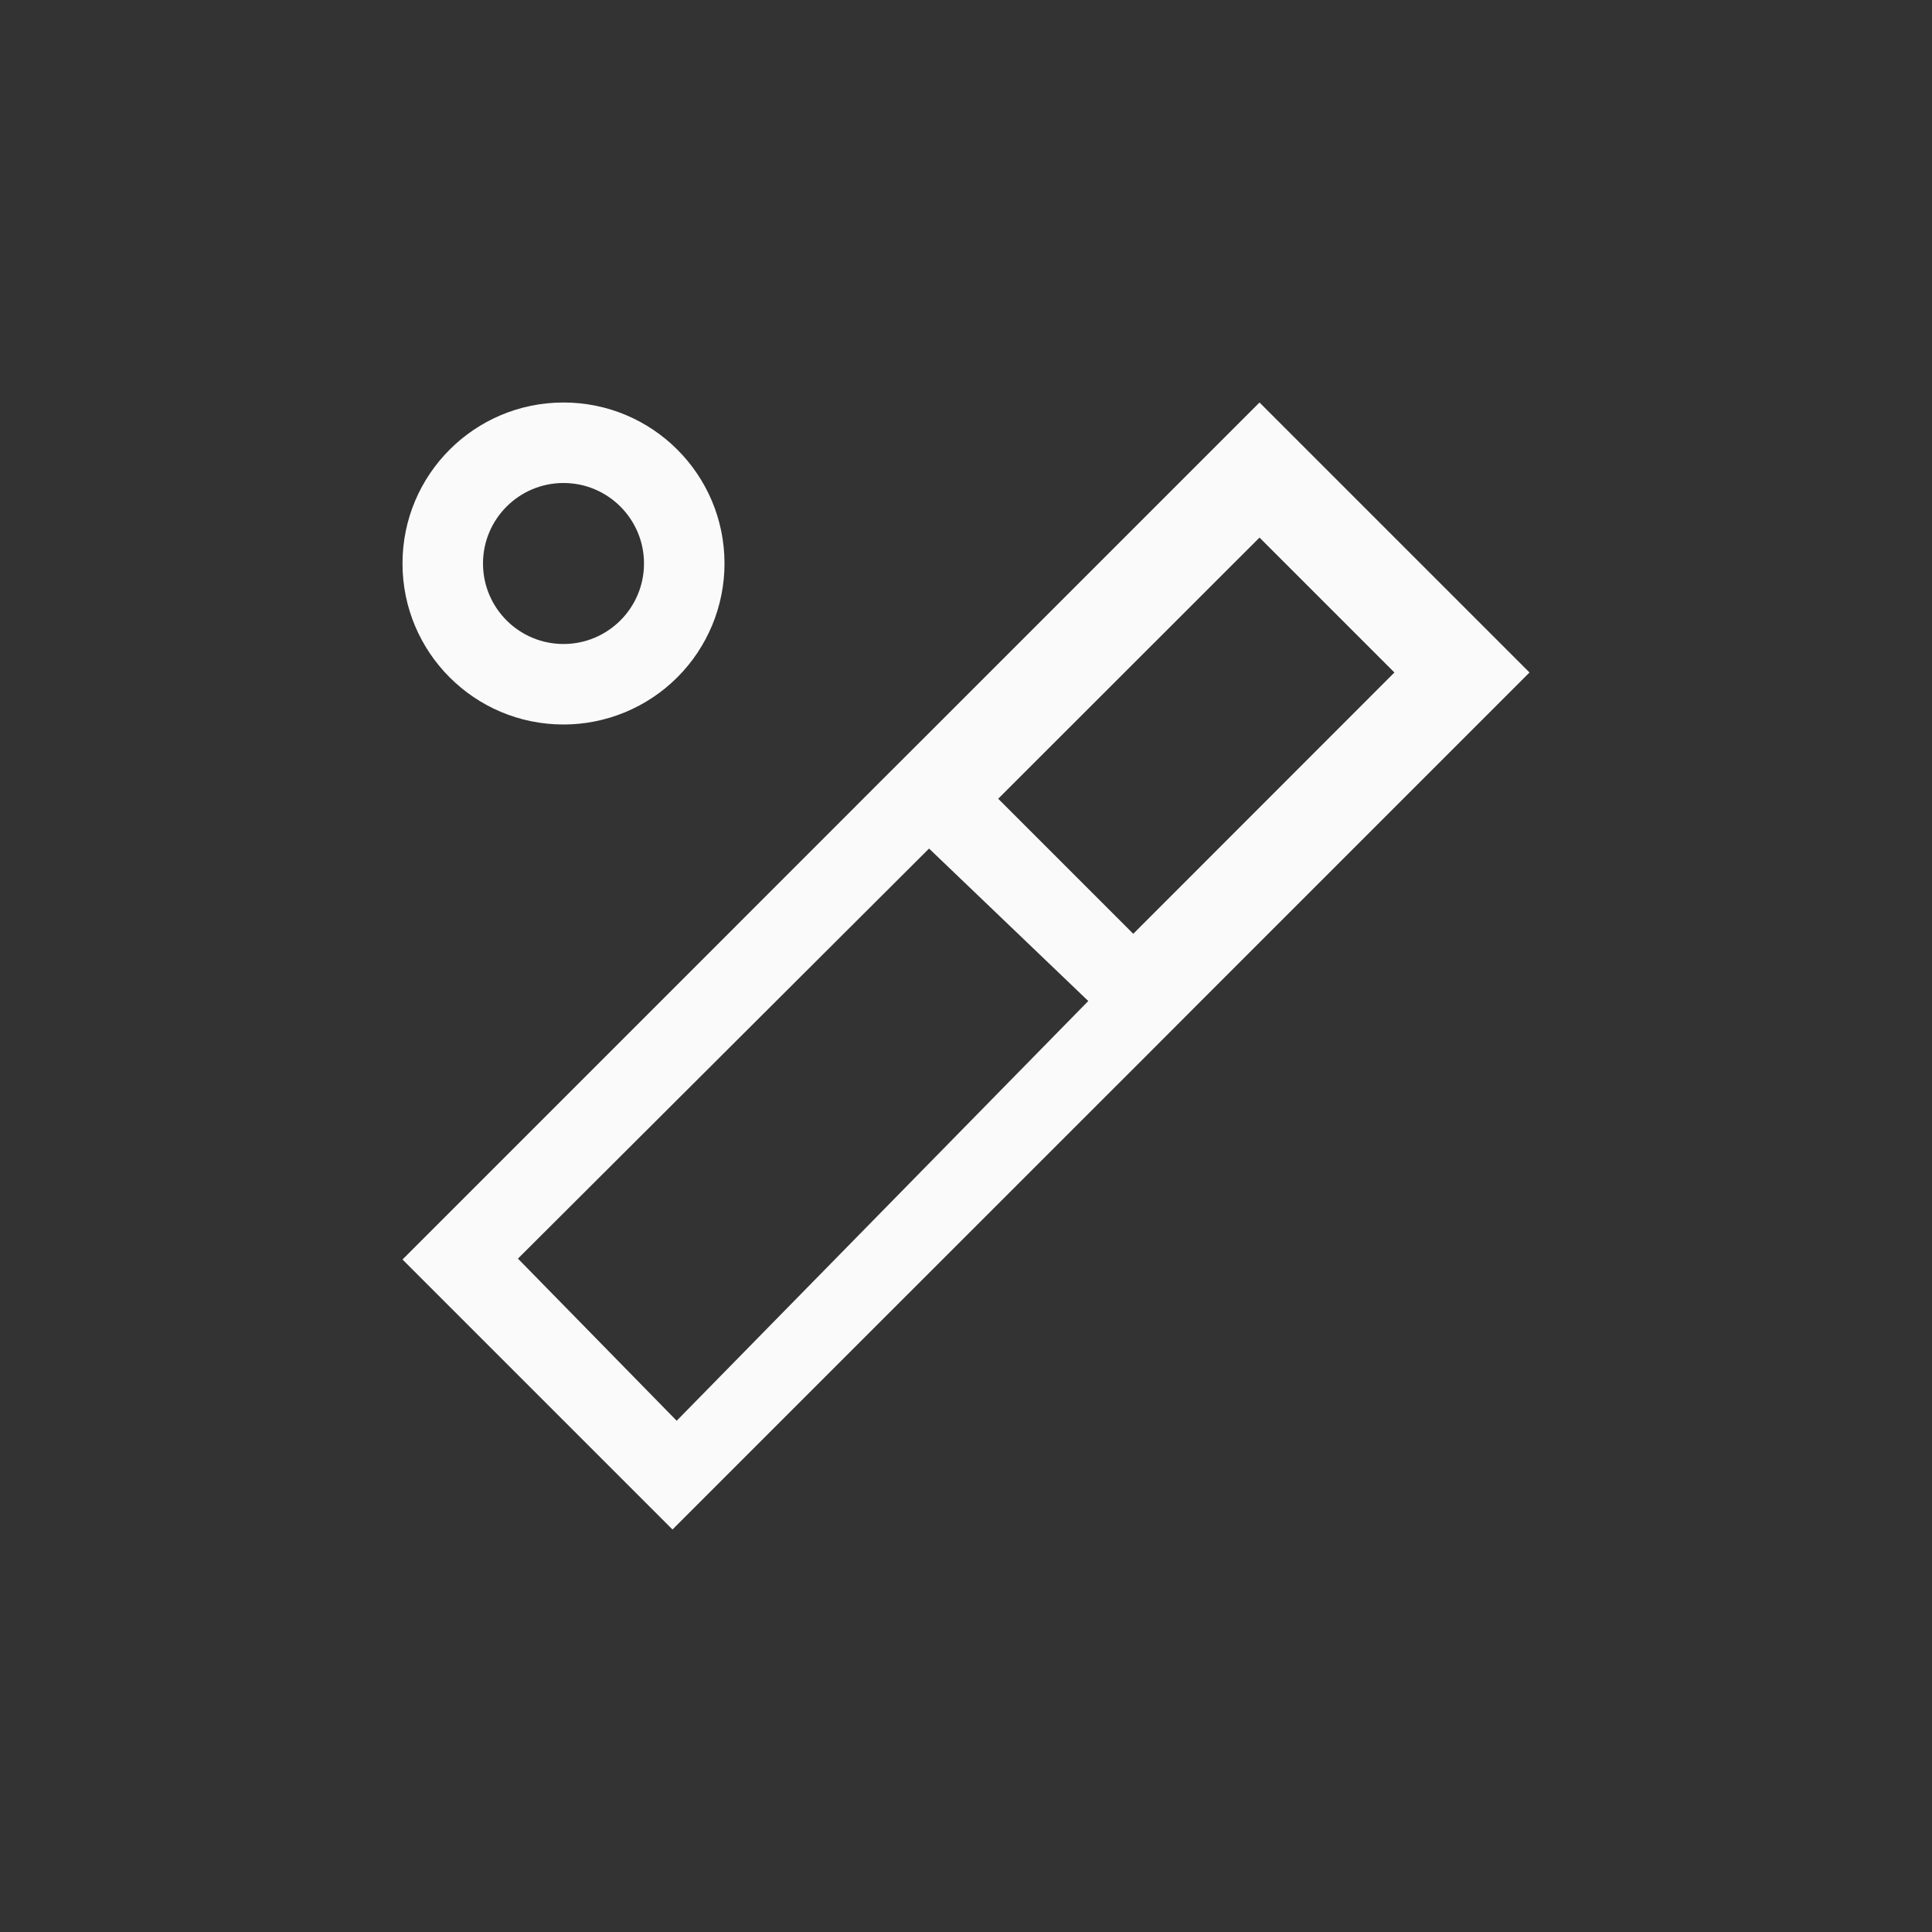 <?xml version="1.0" encoding="UTF-8"?>
<svg width="24px" height="24px" viewBox="0 0 24 24" version="1.1" xmlns="http://www.w3.org/2000/svg" xmlns:xlink="http://www.w3.org/1999/xlink">
    <rect x="0" y="0" width="24" height="24" fill="#333333" stroke="none"/>
    <!-- Generator: Sketch 51.3 (57544) - http://www.bohemiancoding.com/sketch -->
    <title>playlist-generator</title>
    <desc>Created with Sketch.</desc>
    <defs></defs>
    <g id="playlist-generator" stroke="none" stroke-width="1" fill="none" fill-rule="evenodd">
        <path d="M7,5 C8.105,5 9,5.895 9,7 C9,7.53 8.789,8.039 8.414,8.414 C8.039,8.789 7.53,9 7,9 C5.895,9 5,8.105 5,7 C5,5.895 5.895,5 7,5 Z M7,8 C7.552,8 8,7.552 8,7 C8,6.448 7.552,6 7,6 C6.448,6 6,6.448 6,7 C6,7.552 6.448,8 7,8 Z" id="Combined-Shape" fill="#fafafa" fill-rule="nonzero"></path>
        <path d="M15.646,5 L11.562,9.084 L10.979,9.666 L8.646,12 L6.896,13.75 L6.312,14.334 L5,15.646 L8.354,19 L9.666,17.688 L10.25,17.104 L14.334,13.021 L14.916,12.438 L19,8.354 L15.646,5 Z M15.646,6.678 L17.322,8.354 L14.078,11.6 L12.4,9.922 L15.646,6.678 Z M11.541,10.541 L13.519,12.435 L8.406,17.649 L6.434,15.635 L11.541,10.541 Z" id="Combined-Shape" fill="#fafafa" fill-rule="nonzero"></path>
    </g>
</svg>